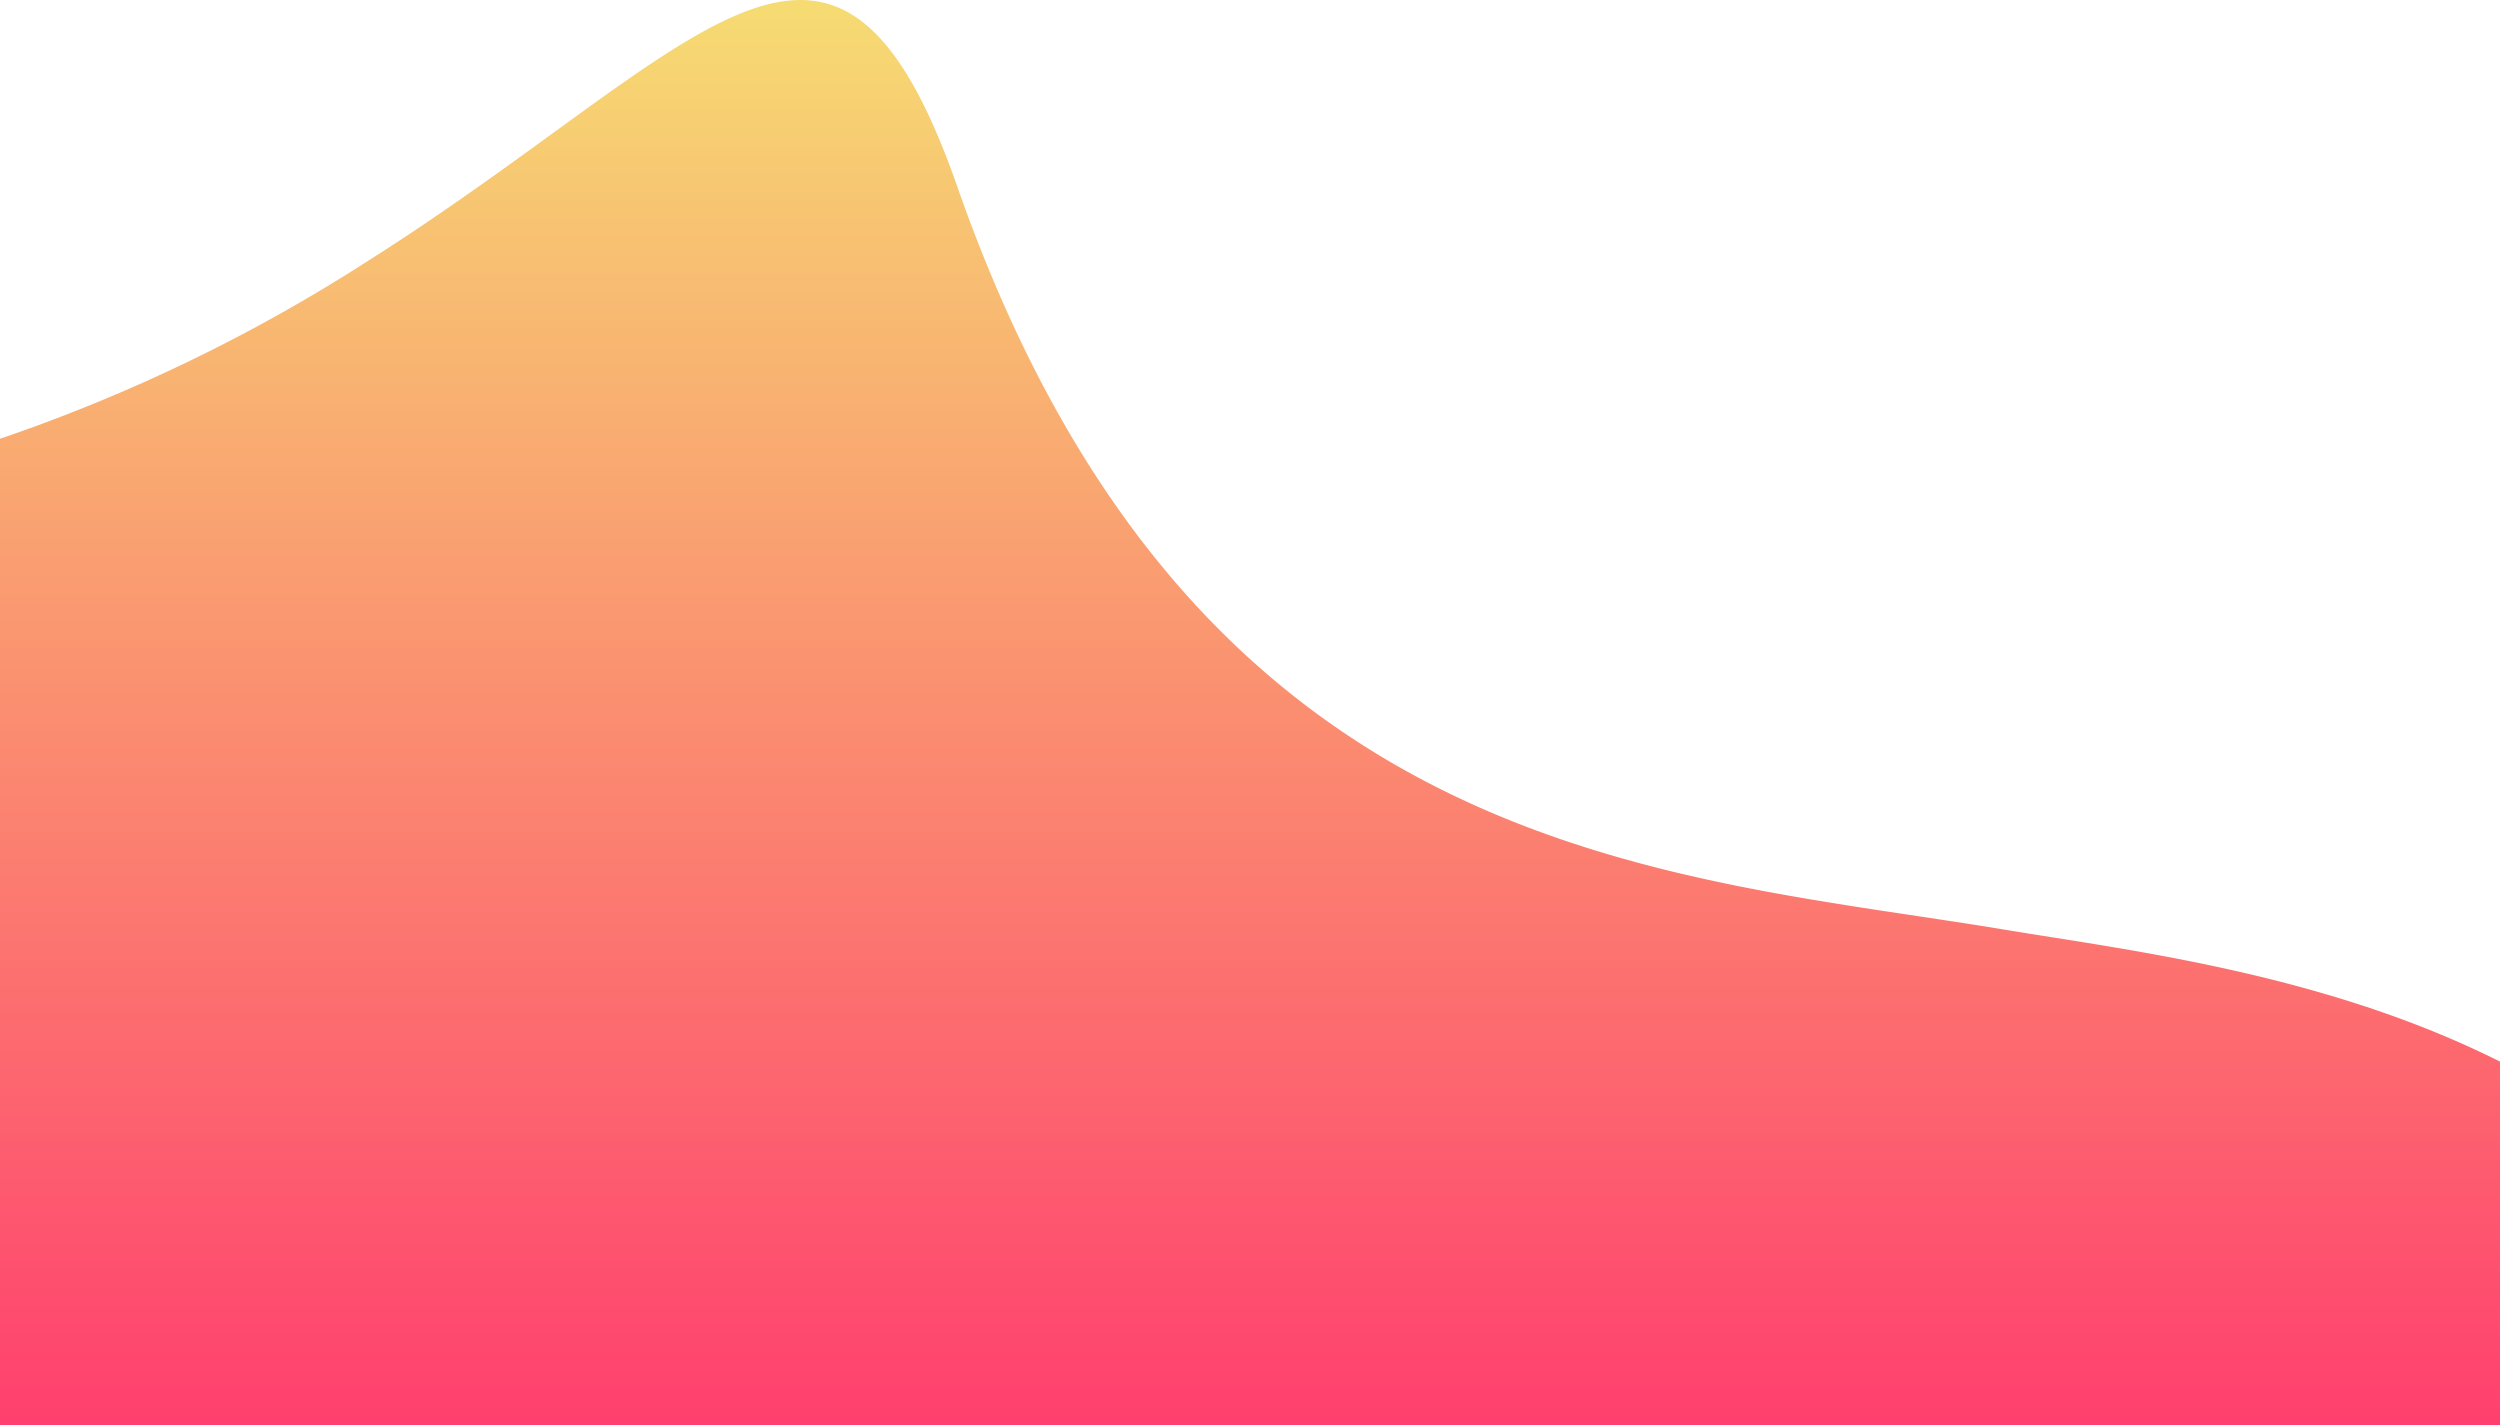 <svg xmlns="http://www.w3.org/2000/svg" xmlns:xlink="http://www.w3.org/1999/xlink" width="222" height="126.552" viewBox="0 0 222 126.552">
  <defs>
    <linearGradient id="linear-gradient" x1="0.5" x2="0.5" y2="1" gradientUnits="objectBoundingBox">
      <stop offset="0" stop-color="#f5ee73"/>
      <stop offset="1" stop-color="#ff3f6e"/>
    </linearGradient>
  </defs>
  <path id="Interseção_3" data-name="Interseção 3" d="M111,400V312.41A149.4,149.4,0,0,0,143.7,296.6c29.736-18.842,41.422-37.684,52.3-6.6,21,60,63,61,93,66,10.862,1.81,28.405,3.881,44,11.721V400Z" transform="translate(-111 -273.448)" fill="url(#linear-gradient)"/>
</svg>
